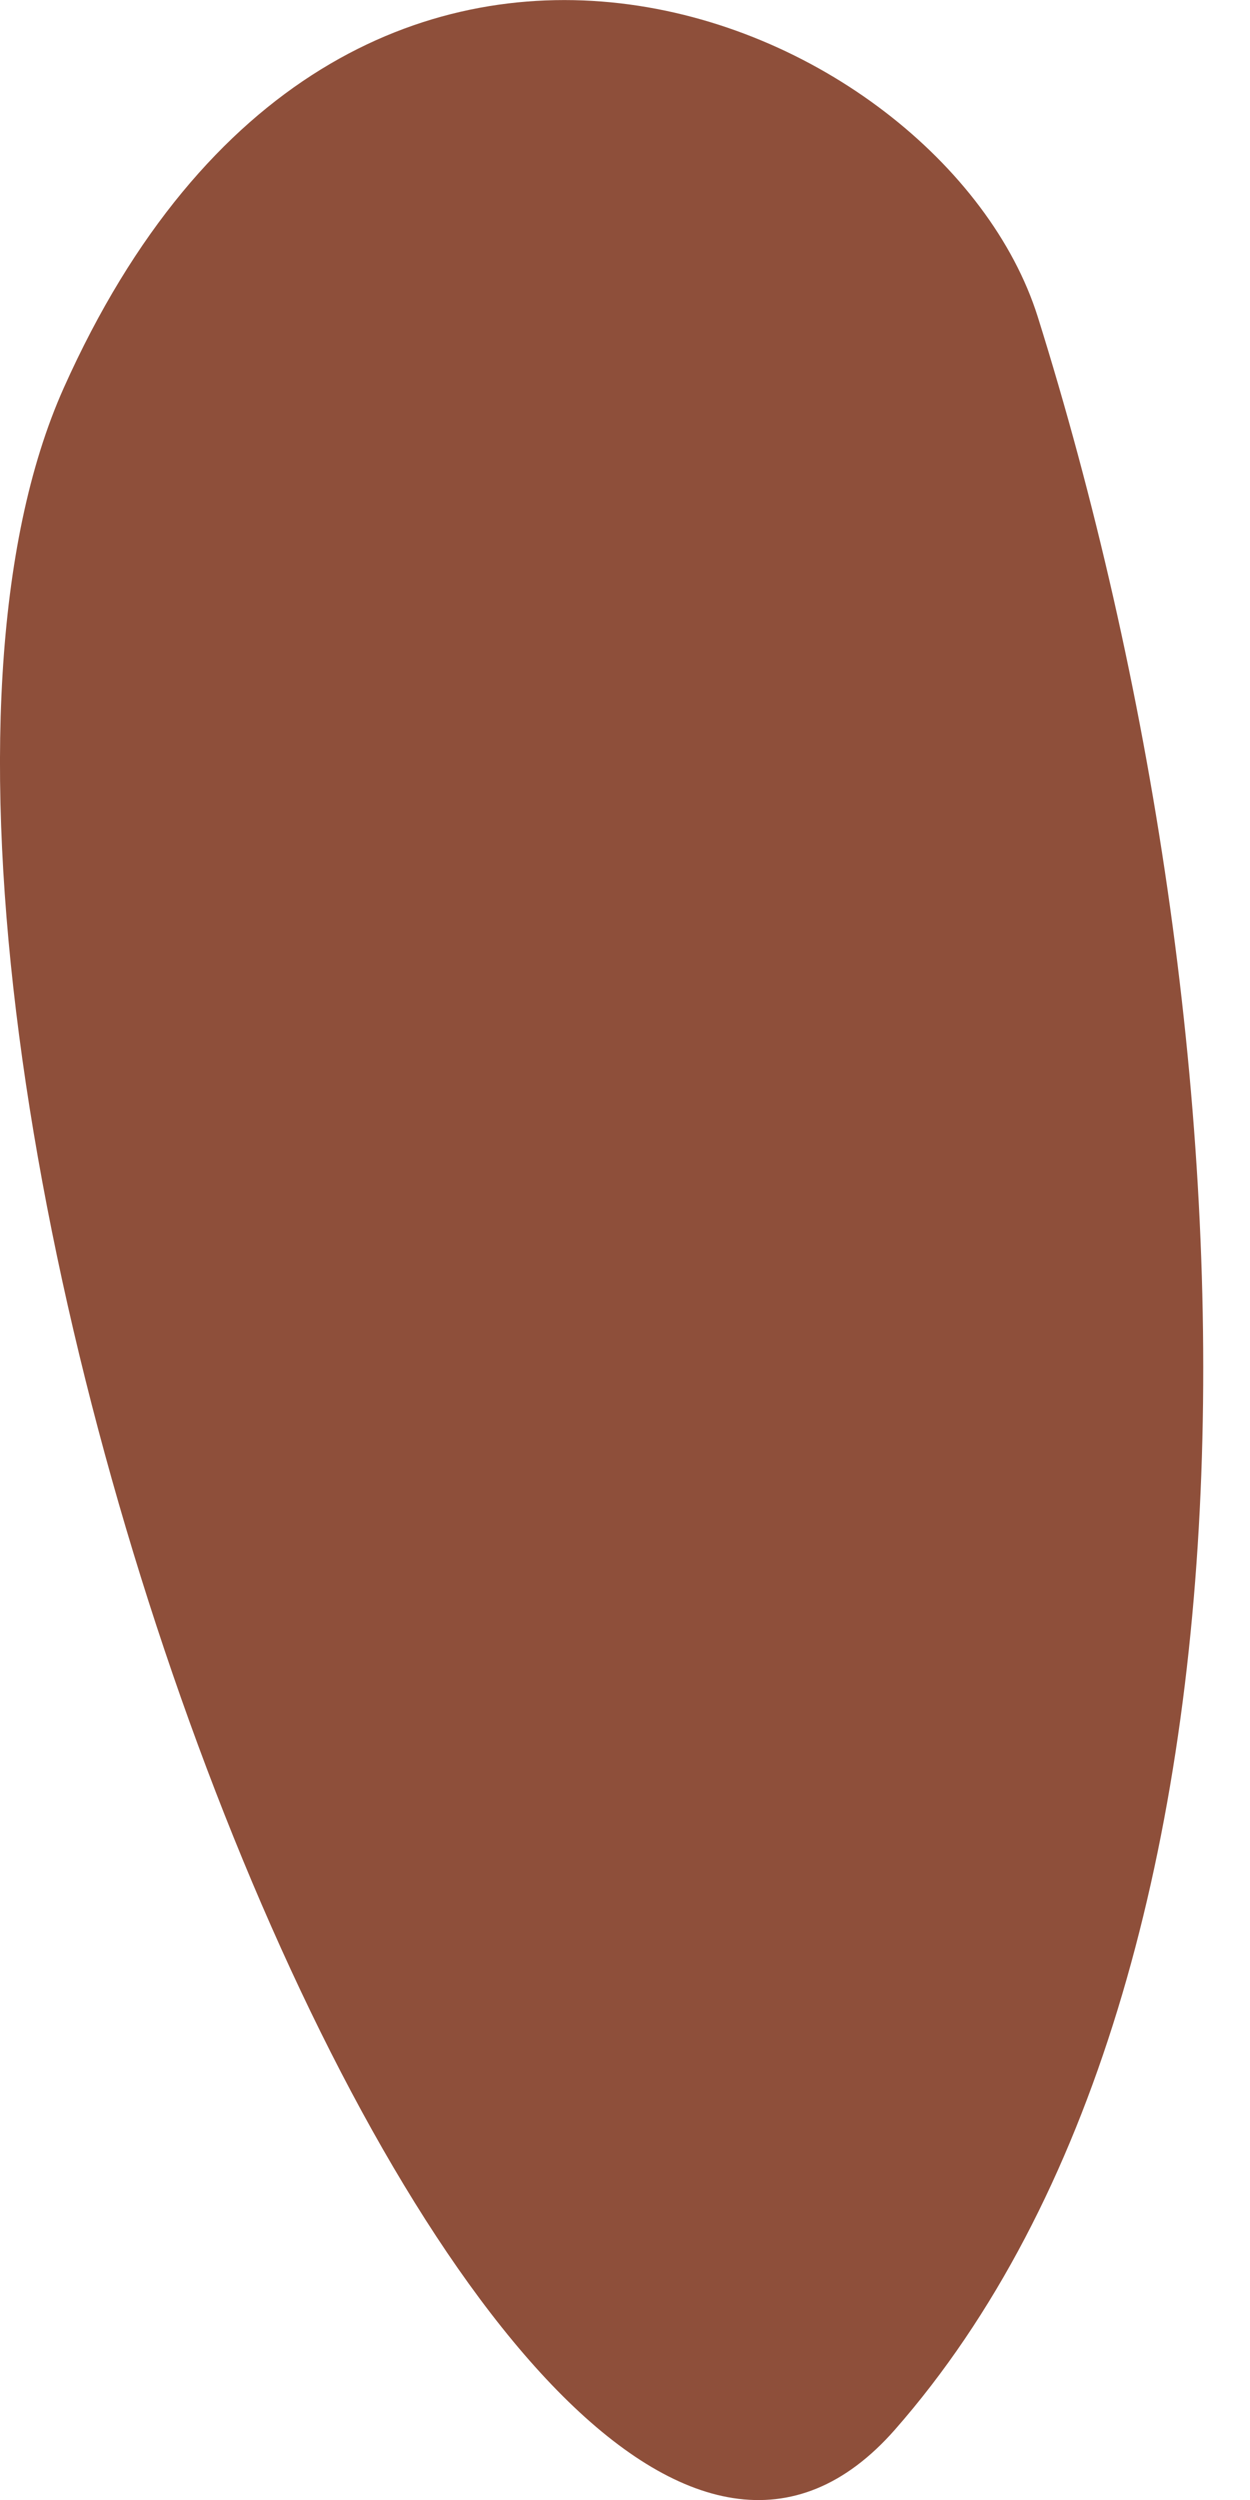 <svg width="6" height="12" viewBox="0 0 6 12" fill="none" xmlns="http://www.w3.org/2000/svg">
<path d="M4.981 1.52C4.522 0.065 1.653 -1.15 0.306 1.862C-1.041 4.874 2.381 13.844 4.296 11.662C6.211 9.479 6.073 5.005 4.981 1.52Z" fill="#8E4F3A"/>
</svg>
